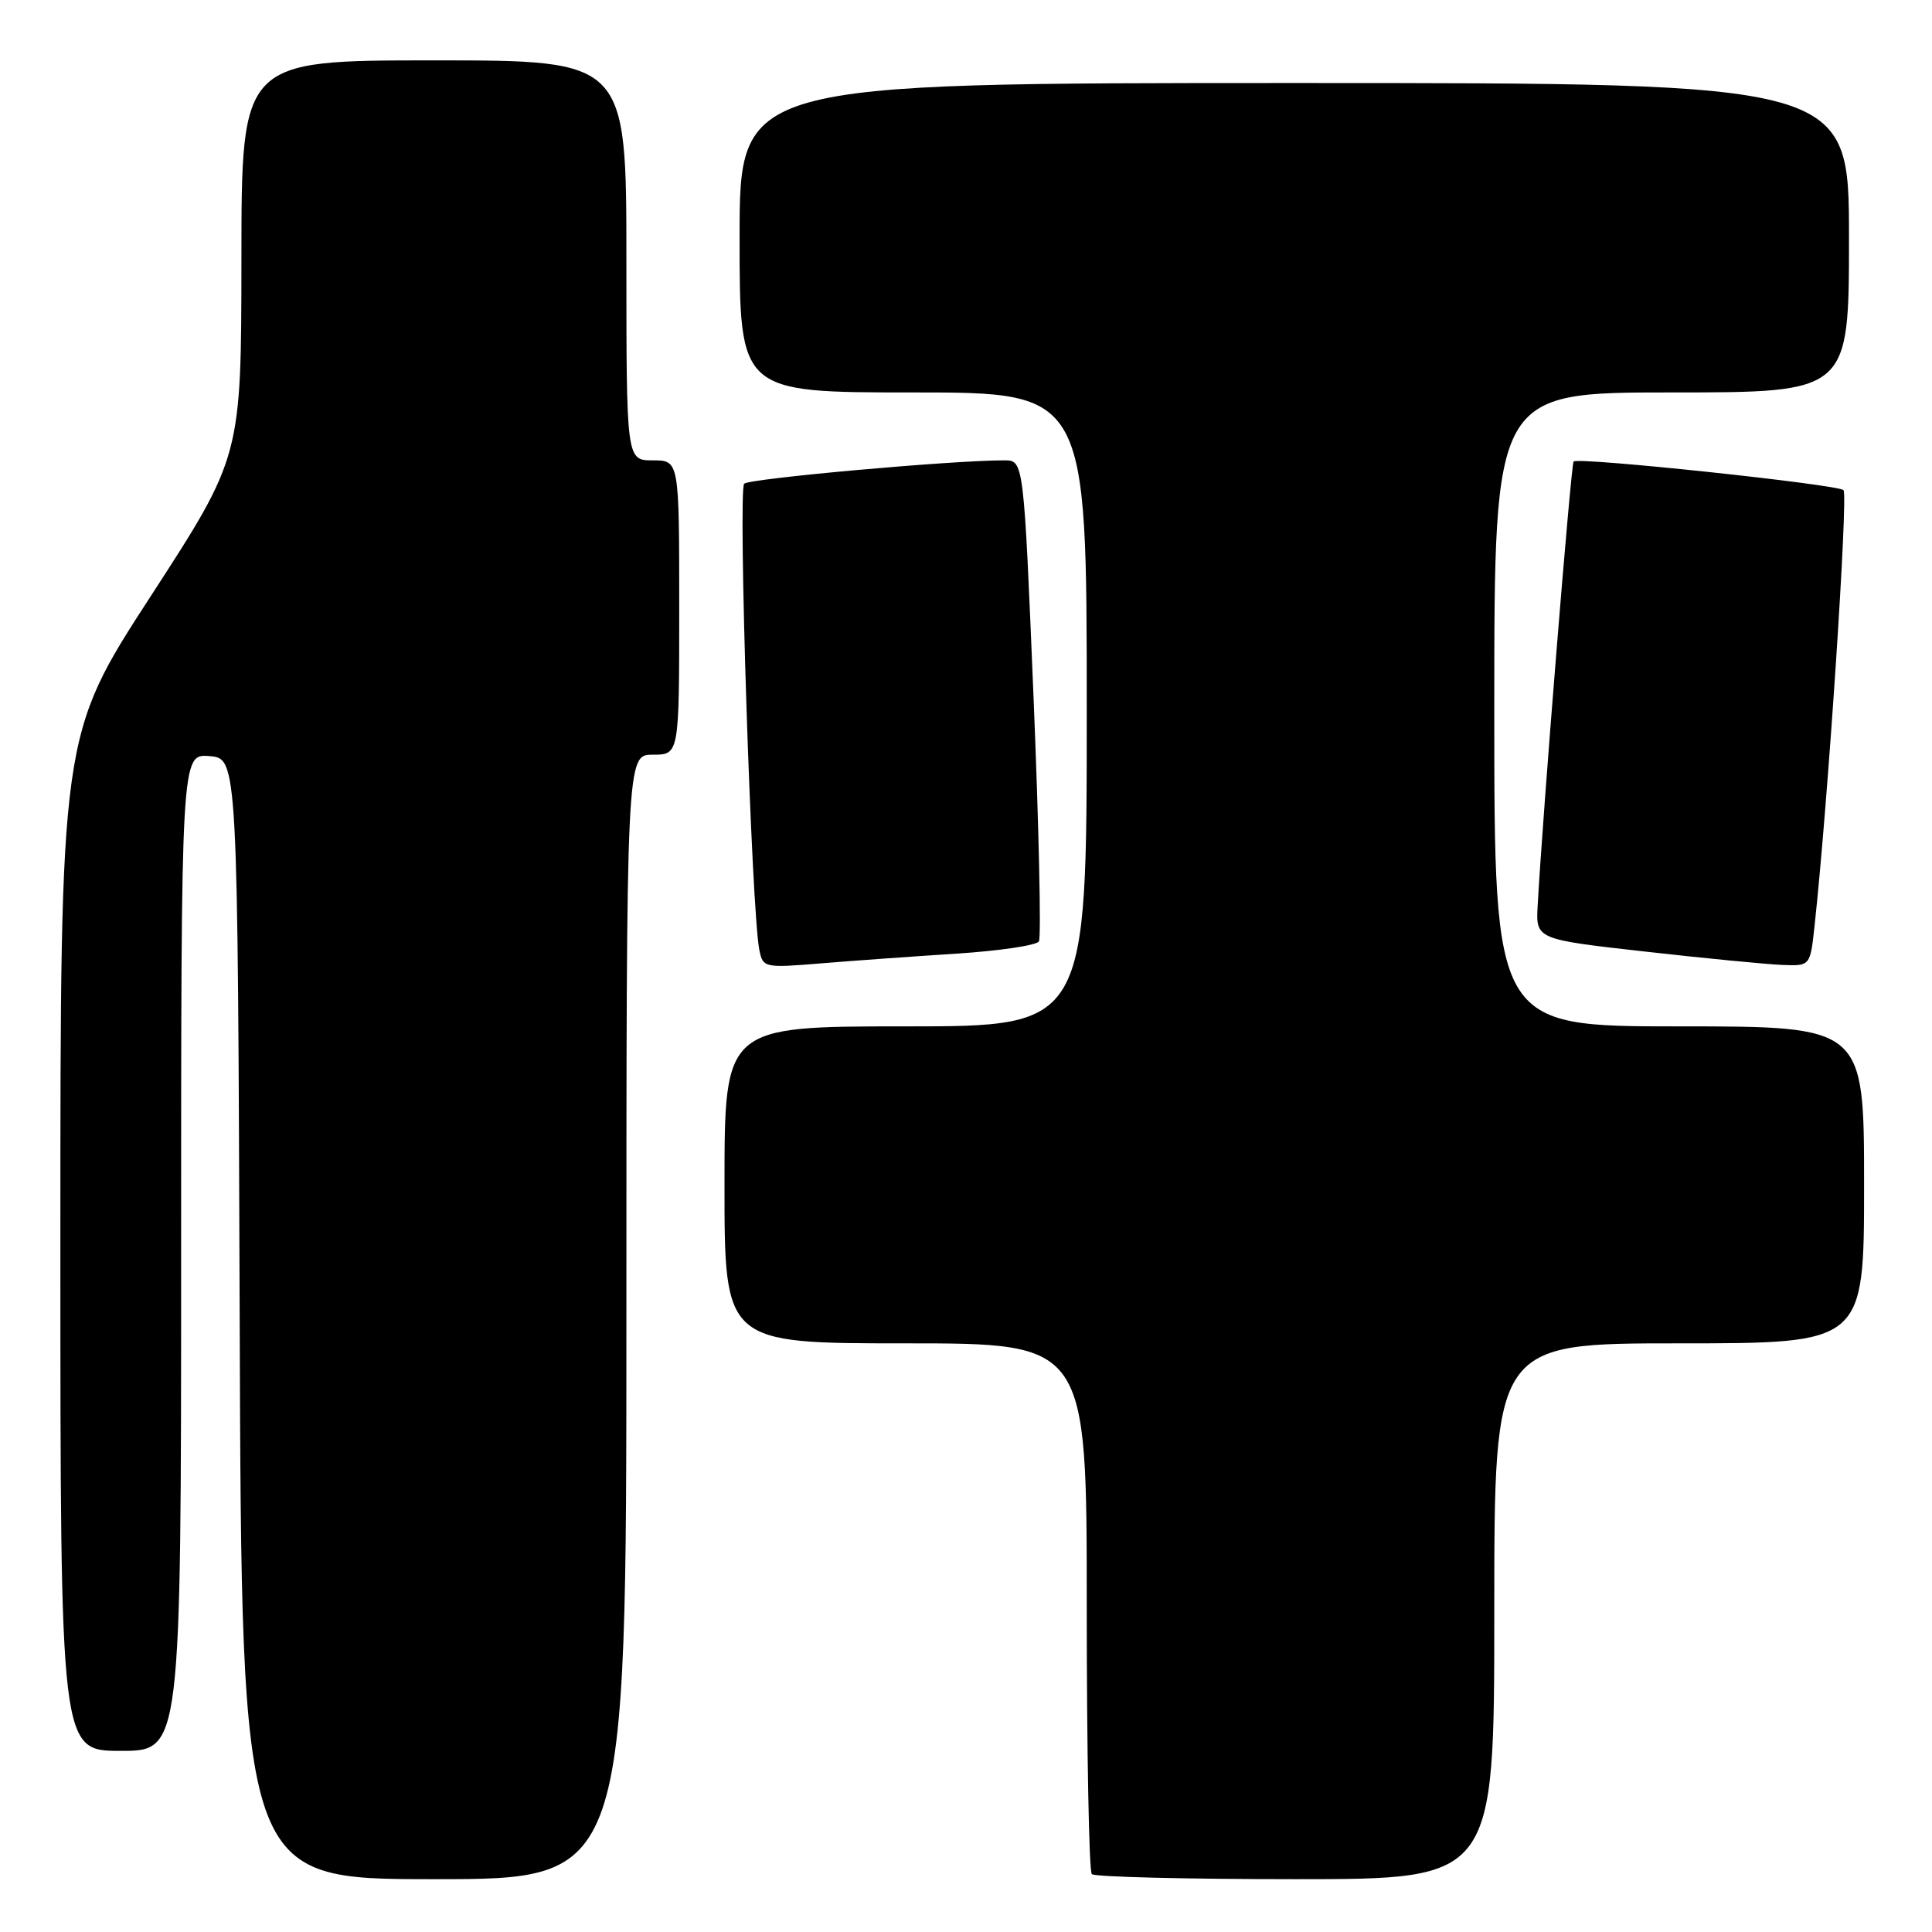 <?xml version="1.0" encoding="UTF-8" standalone="no"?>
<!DOCTYPE svg PUBLIC "-//W3C//DTD SVG 1.1//EN" "http://www.w3.org/Graphics/SVG/1.1/DTD/svg11.dtd" >
<svg xmlns="http://www.w3.org/2000/svg" xmlns:xlink="http://www.w3.org/1999/xlink" version="1.1" viewBox="0 0 256 256">
 <g >
 <path fill="currentColor"
d=" M 83.00 174.50 C 83.00 100.00 83.00 100.00 86.50 100.00 C 90.00 100.00 90.00 100.00 90.00 80.50 C 90.00 61.00 90.00 61.00 86.50 61.00 C 83.00 61.00 83.00 61.00 83.00 34.50 C 83.00 8.00 83.00 8.00 57.50 8.00 C 32.00 8.00 32.00 8.00 31.99 34.25 C 31.97 60.50 31.97 60.50 19.99 78.97 C 8.00 97.44 8.00 97.44 8.00 164.72 C 8.00 232.00 8.00 232.00 16.00 232.00 C 24.00 232.00 24.00 232.00 24.00 165.94 C 24.00 99.88 24.00 99.88 27.75 100.19 C 31.50 100.50 31.50 100.50 31.76 174.75 C 32.01 249.00 32.01 249.00 57.51 249.00 C 83.00 249.00 83.00 249.00 83.00 174.50 Z  M 198.00 213.50 C 198.00 178.00 198.00 178.00 222.50 178.00 C 247.00 178.00 247.00 178.00 247.00 157.00 C 247.00 136.00 247.00 136.00 222.50 136.00 C 198.00 136.00 198.00 136.00 198.00 94.00 C 198.00 52.00 198.00 52.00 221.50 52.00 C 245.00 52.00 245.00 52.00 245.00 31.50 C 245.00 11.00 245.00 11.00 171.50 11.00 C 98.00 11.00 98.00 11.00 98.00 31.50 C 98.00 52.00 98.00 52.00 121.00 52.00 C 144.00 52.00 144.00 52.00 144.00 94.00 C 144.00 136.00 144.00 136.00 120.00 136.00 C 96.00 136.00 96.00 136.00 96.00 157.00 C 96.00 178.00 96.00 178.00 120.00 178.00 C 144.00 178.00 144.00 178.00 144.00 212.83 C 144.00 231.99 144.30 247.97 144.67 248.33 C 145.03 248.70 157.18 249.00 171.67 249.00 C 198.00 249.00 198.00 249.00 198.00 213.50 Z  M 126.79 126.36 C 132.44 125.99 137.33 125.27 137.66 124.74 C 137.98 124.22 137.66 109.67 136.95 92.40 C 135.65 61.00 135.65 61.00 133.08 61.00 C 126.29 60.98 99.39 63.40 98.61 64.09 C 97.76 64.85 99.57 120.81 100.62 125.89 C 101.10 128.23 101.27 128.27 108.80 127.65 C 113.04 127.30 121.13 126.72 126.79 126.36 Z  M 240.43 122.75 C 242.19 106.68 244.92 65.53 244.27 64.94 C 243.41 64.18 209.13 60.54 208.51 61.15 C 208.17 61.49 204.41 107.91 203.75 119.98 C 203.50 124.46 203.50 124.46 218.00 126.09 C 225.97 126.99 234.16 127.78 236.18 127.86 C 239.86 128.00 239.86 128.00 240.43 122.75 Z "/>
</g>
</svg>
